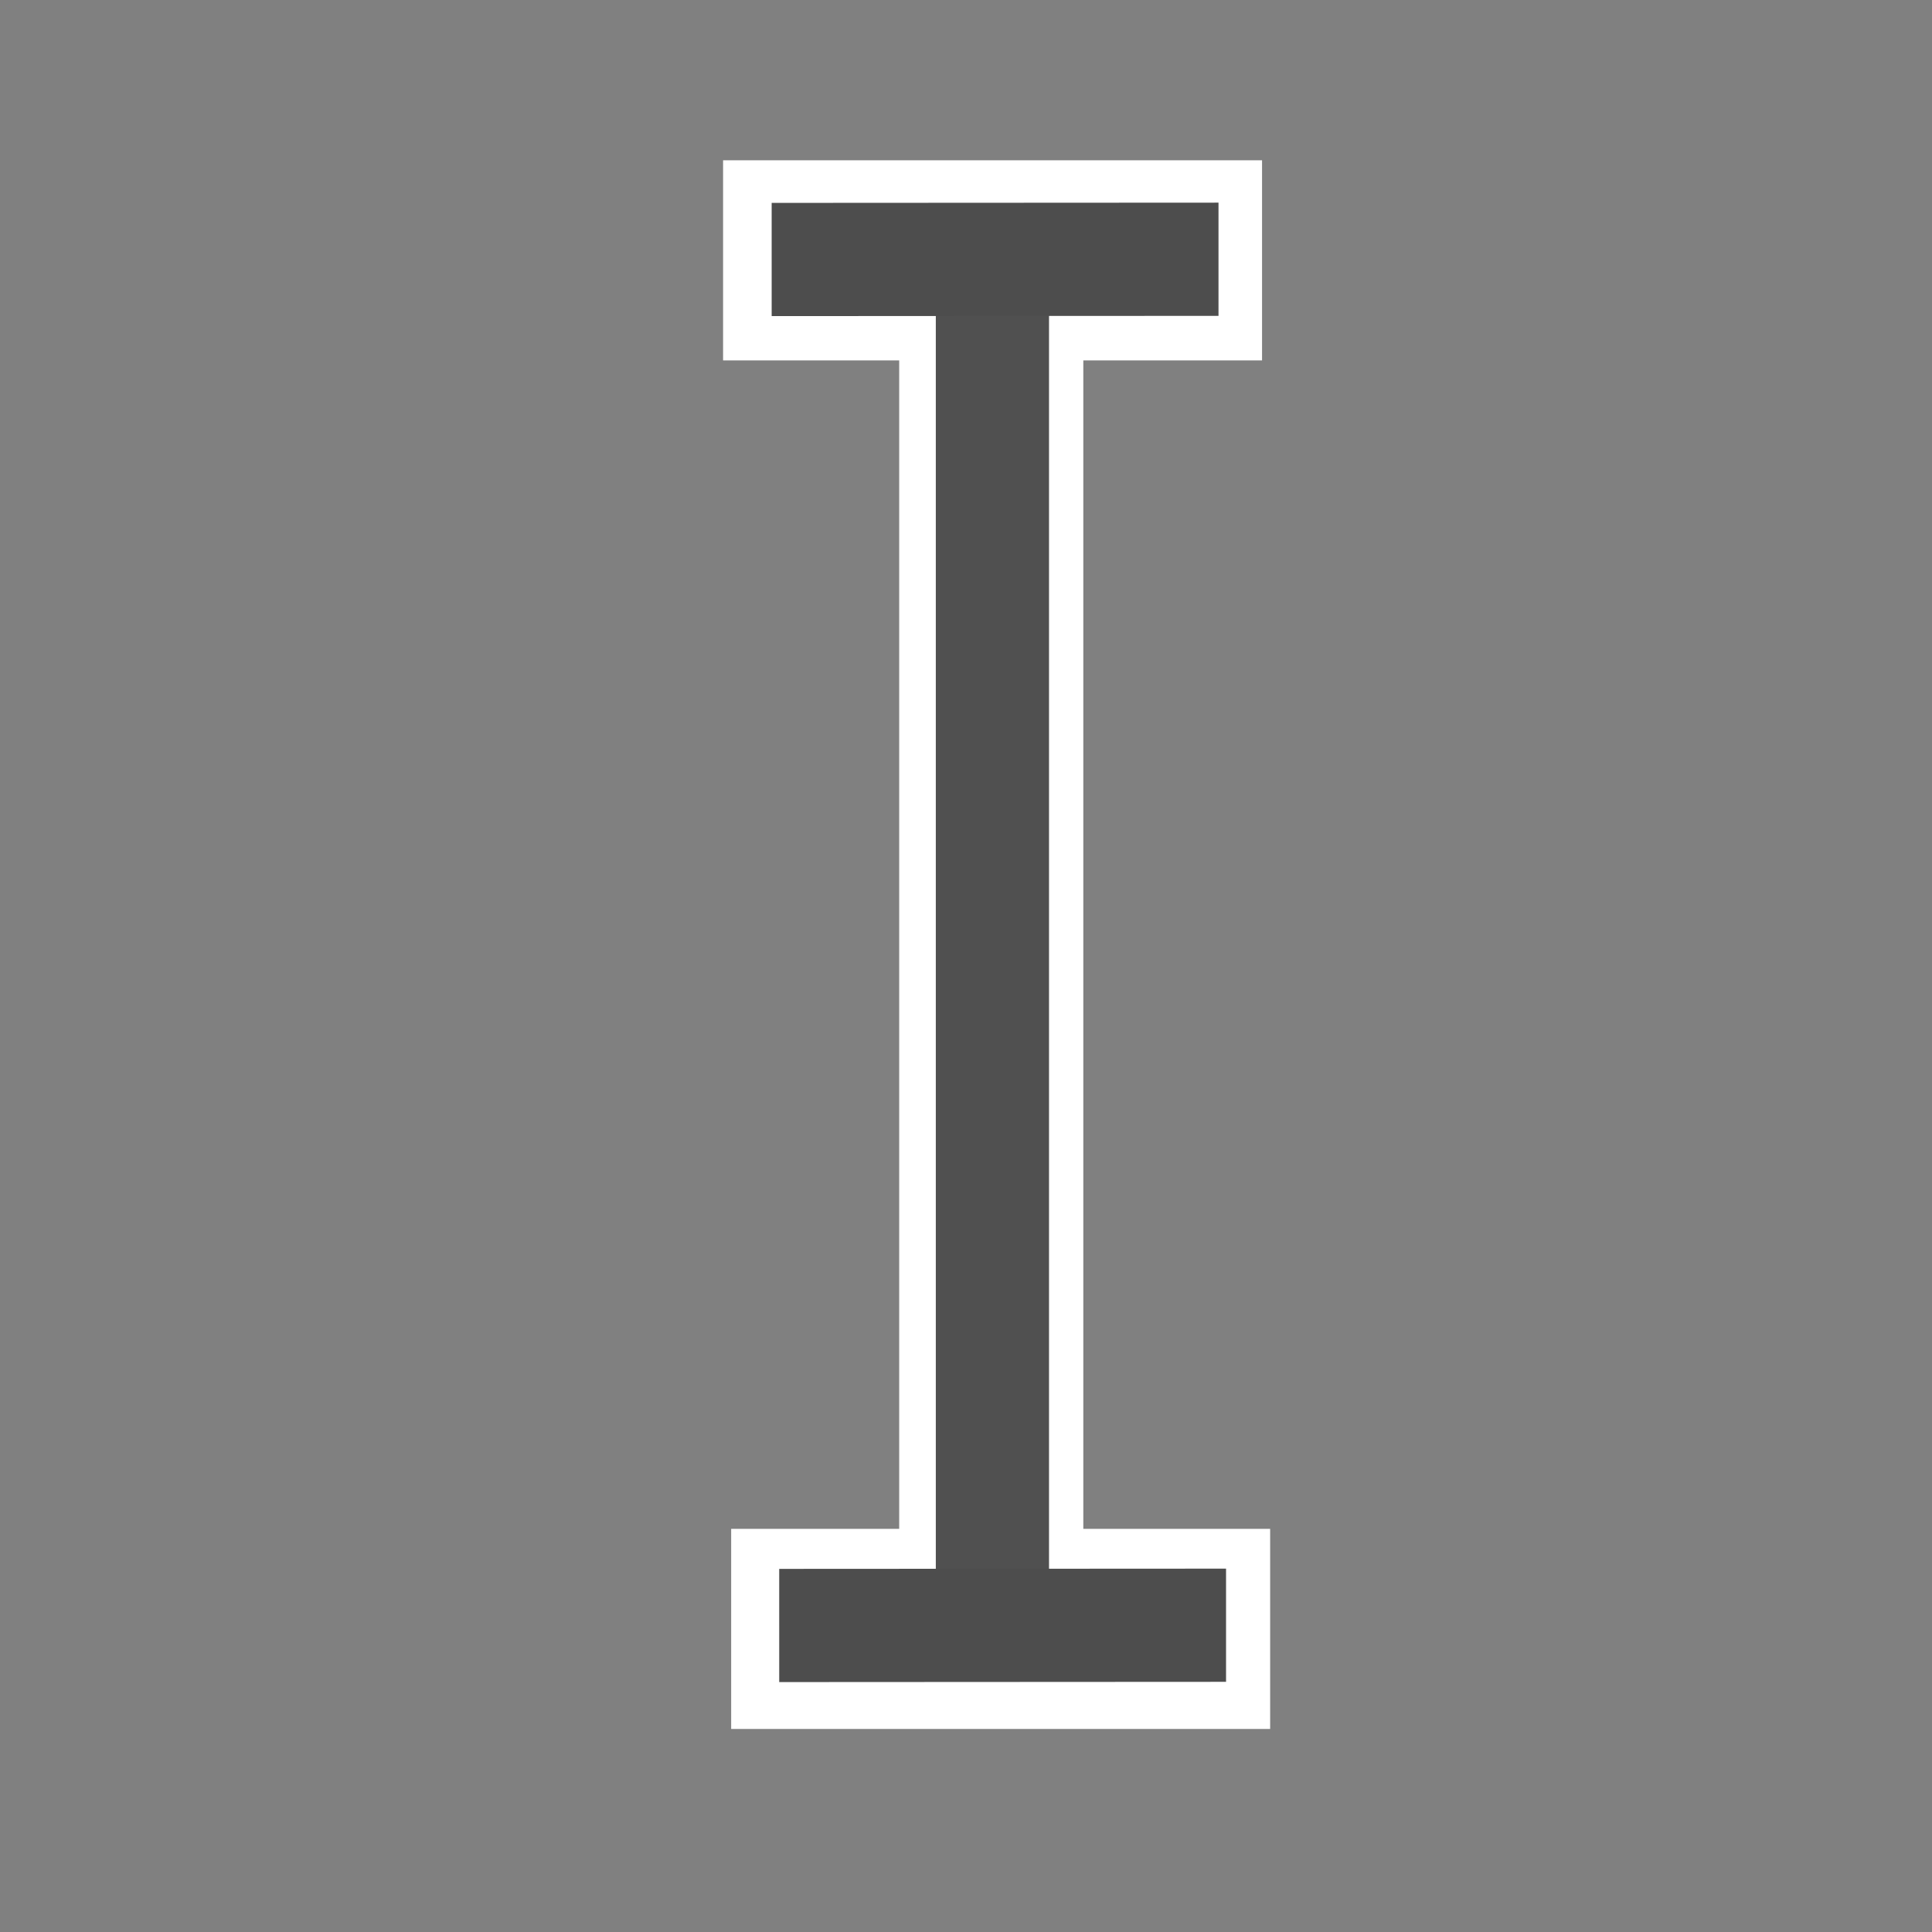 <?xml version="1.0" encoding="UTF-8" standalone="no"?>
<!-- Created with Inkscape (http://www.inkscape.org/) -->

<svg
   xmlns:dc="http://purl.org/dc/elements/1.1/"
   xmlns:cc="http://creativecommons.org/ns#"
   xmlns:rdf="http://www.w3.org/1999/02/22-rdf-syntax-ns#"
   xmlns:svg="http://www.w3.org/2000/svg"
   xmlns="http://www.w3.org/2000/svg"
   xmlns:sodipodi="http://sodipodi.sourceforge.net/DTD/sodipodi-0.dtd"
   xmlns:inkscape="http://www.inkscape.org/namespaces/inkscape"
   width="64px"
   height="64px"
   viewBox="0 0 64 64"
   version="1.1"
   id="SVGRoot"
   inkscape:version="0.92.2 (5c3e80d, 2017-08-06)"
   sodipodi:docname="text.svg">
  <rect x="0" y="0" width="64" height="64" fill="#808080" stroke="none"/>
  <sodipodi:namedview
     id="base"
     pagecolor="#ffffff"
     bordercolor="#666666"
     borderopacity="1.0"
     inkscape:pageopacity="0.0"
     inkscape:pageshadow="2"
     inkscape:zoom="5.6568542"
     inkscape:cx="20.789165"
     inkscape:cy="39.071068"
     inkscape:document-units="px"
     inkscape:current-layer="layer1"
     showgrid="false"
     inkscape:window-width="1366"
     inkscape:window-height="705"
     inkscape:window-x="-8"
     inkscape:window-y="-8"
     inkscape:window-maximized="1"
     inkscape:grid-bbox="true"
     inkscape:object-nodes="false" />
  <defs
     id="defs9401" />
  <g
     id="layer1"
     inkscape:groupmode="layer"
     inkscape:label="Layer 1">
    <rect
       style="fill:#ffffff;fill-opacity:1;stroke:none;stroke-width:2.403;stroke-miterlimit:4;stroke-dasharray:none;stroke-opacity:1"
       id="rect9379"
       width="17.854"
       height="6.629"
       x="23.953"
       y="5.31" />
    <rect
       style="fill:#ffffff;fill-opacity:1;stroke:none;stroke-width:2.379;stroke-miterlimit:4;stroke-dasharray:none;stroke-opacity:1"
       id="rect9383"
       width="6.099"
       height="43.487"
       x="29.787"
       y="9.111" />
    <rect
       y="50.645"
       x="24.221"
       height="6.629"
       width="17.854"
       id="rect9381"
       style="fill:#ffffff;fill-opacity:1;stroke:none;stroke-width:2.403;stroke-miterlimit:4;stroke-dasharray:none;stroke-opacity:1" />
    <rect
       style="fill:#4d4d4d;fill-opacity:0.98;stroke:none;stroke-width:0.418;stroke-miterlimit:4;stroke-dasharray:none;stroke-opacity:0.98"
       id="rect18524"
       width="3.75"
       height="43"
       x="31"
       y="9.5" />
    <rect
       y="-40.364"
       x="6.735"
       height="14.802"
       width="3.75"
       id="rect18526"
       style="fill:#4d4d4d;fill-opacity:1;stroke:none;stroke-width:0.245;stroke-miterlimit:4;stroke-dasharray:none;stroke-opacity:0.98"
       transform="matrix(6.427338e-5,1,-1,5.424113e-4,0,0)" />
    <rect
       transform="matrix(6.427338e-5,1,-1,5.424113e-4,0,0)"
       style="fill:#4d4d4d;fill-opacity:1;stroke:none;stroke-width:0.245;stroke-miterlimit:4;stroke-dasharray:none;stroke-opacity:0.98"
       id="rect18528"
       width="3.75"
       height="14.802"
       x="51.985"
       y="-40.611" />
  </g>
</svg>
